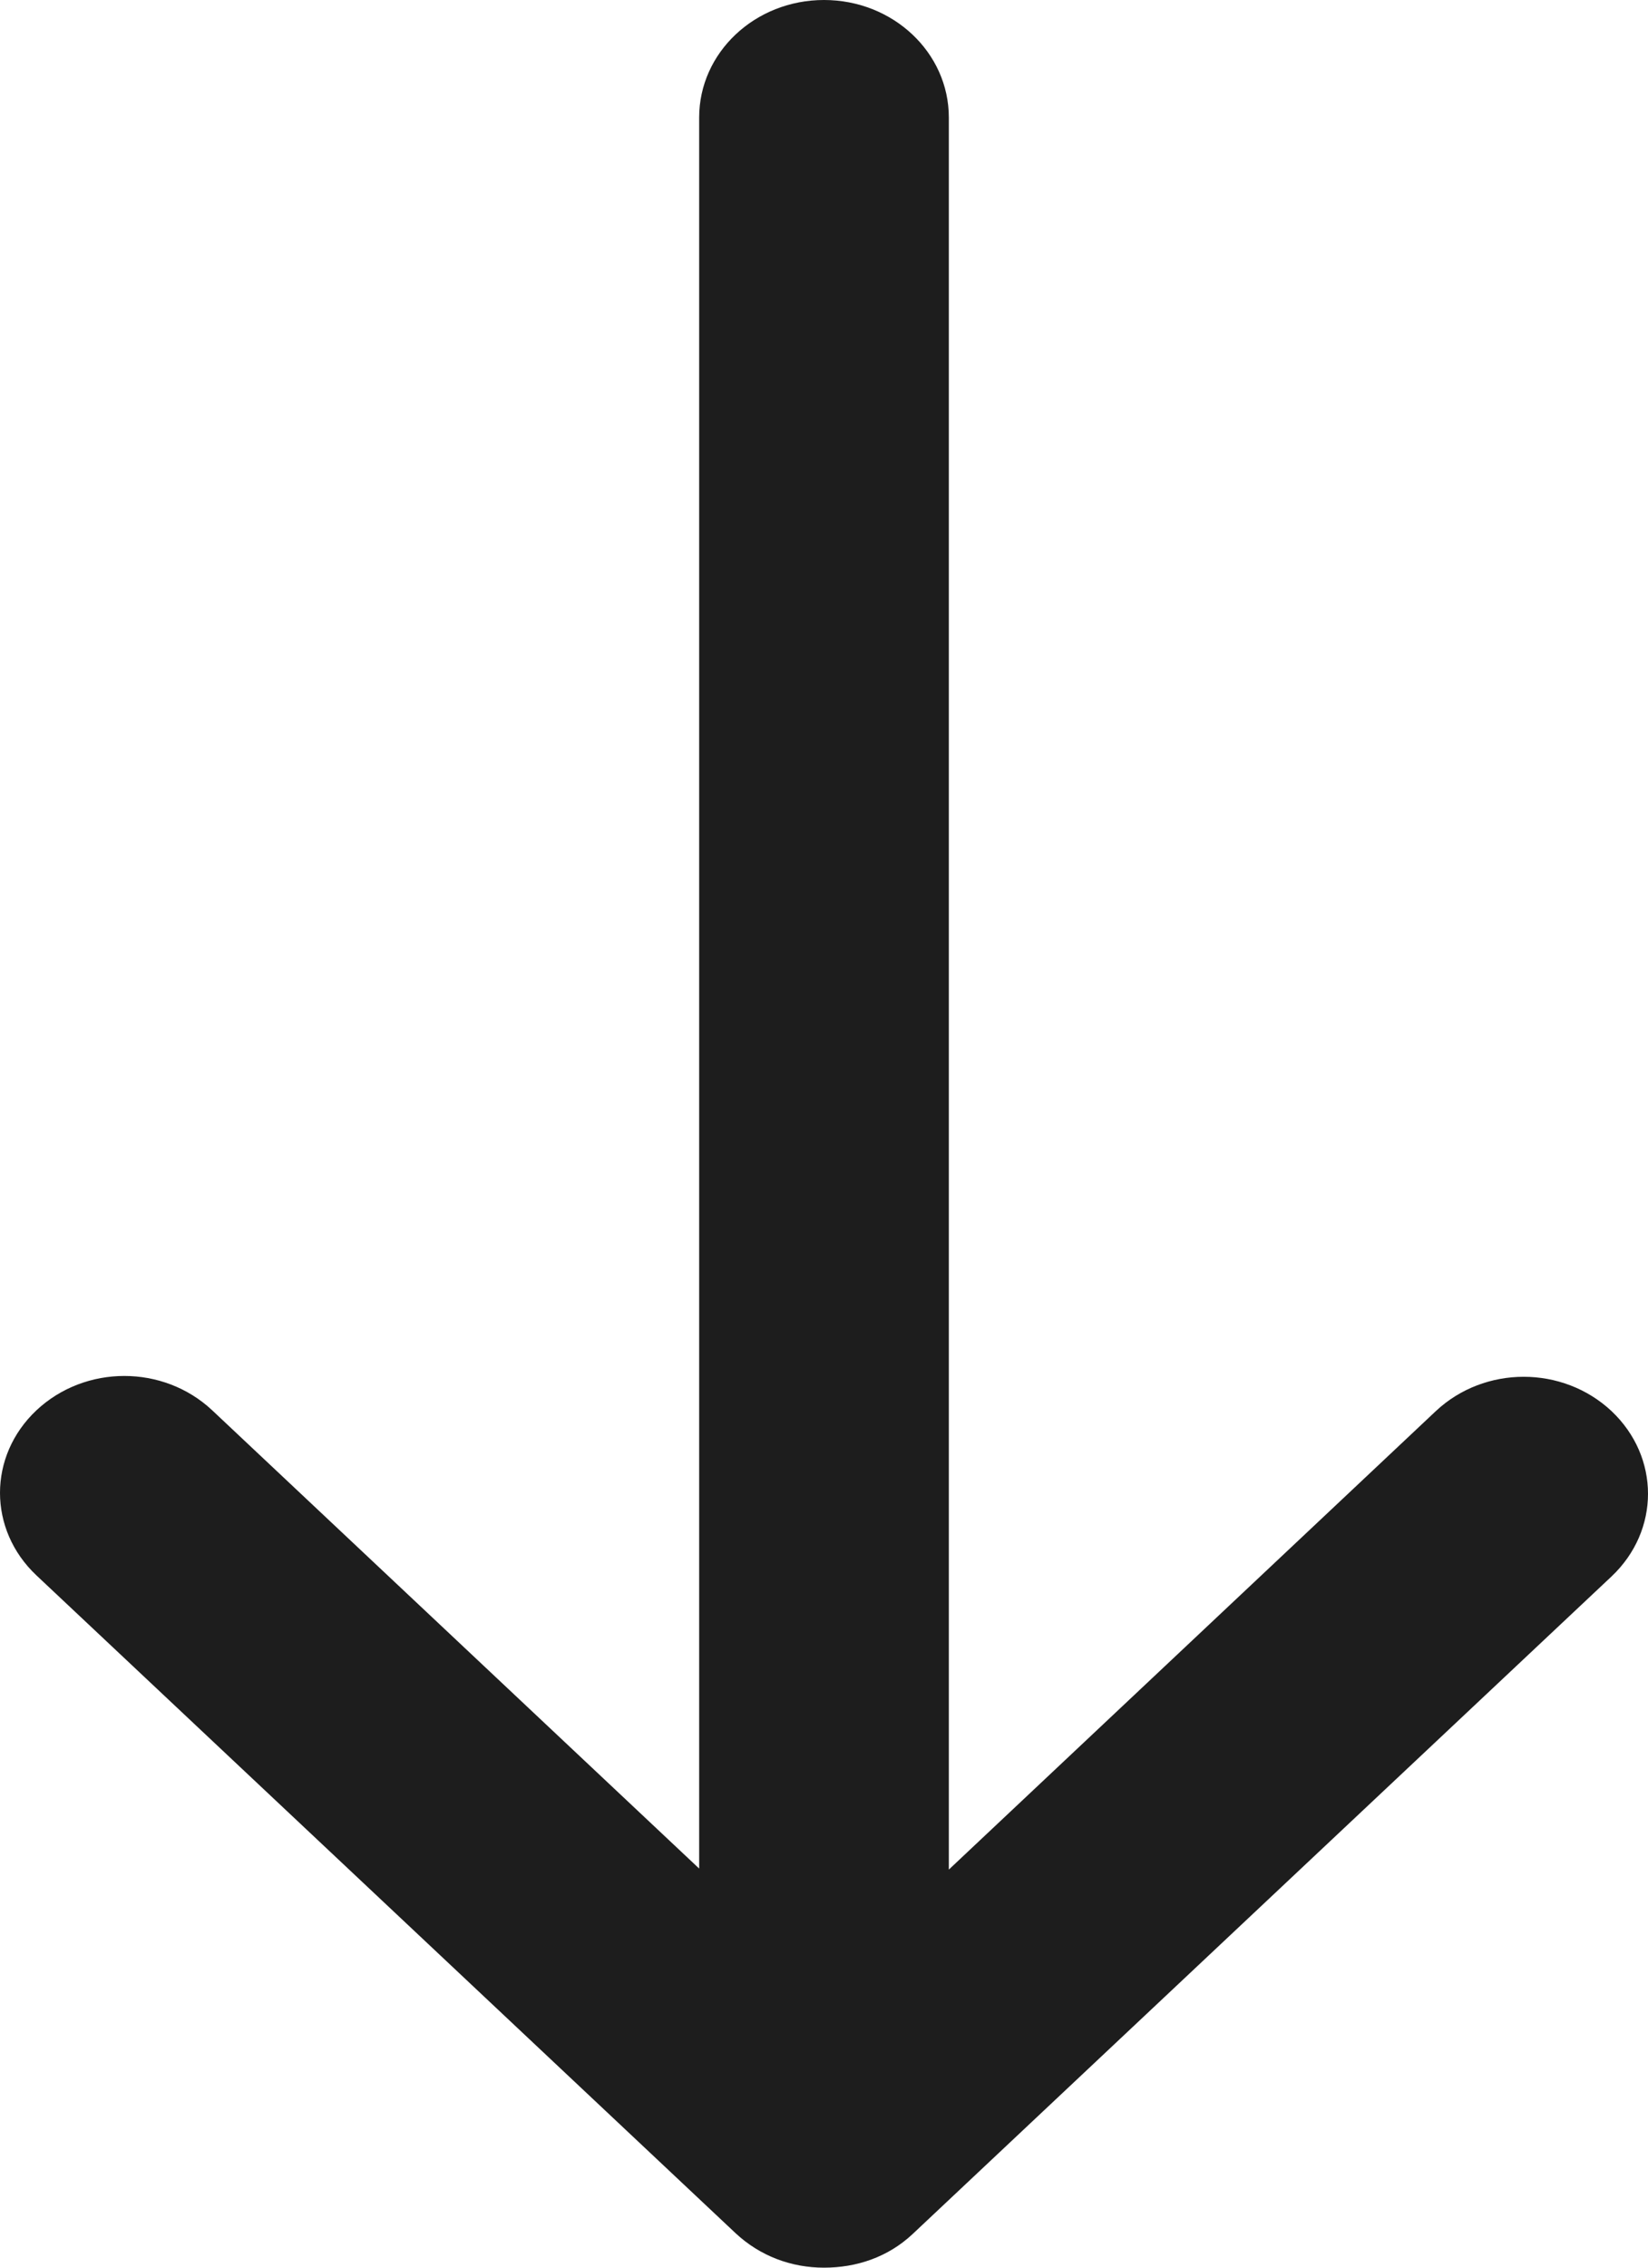<svg width="8" height="11" viewBox="0 0 8 11" fill="none" xmlns="http://www.w3.org/2000/svg">
<path d="M4.429 10.838L7.823 7.647C8.059 7.424 8.059 7.068 7.823 6.845C7.586 6.623 7.207 6.623 6.97 6.845L4.606 9.069V0.57C4.606 0.255 4.335 0 4 0C3.665 0 3.394 0.255 3.394 0.57V9.064L1.03 6.841C0.793 6.619 0.414 6.619 0.177 6.841C-0.059 7.063 -0.059 7.42 0.177 7.642L3.571 10.833C3.69 10.944 3.842 11 4 11C4.158 11 4.31 10.949 4.429 10.838Z" fill="#1D1D1D"/>
</svg>
